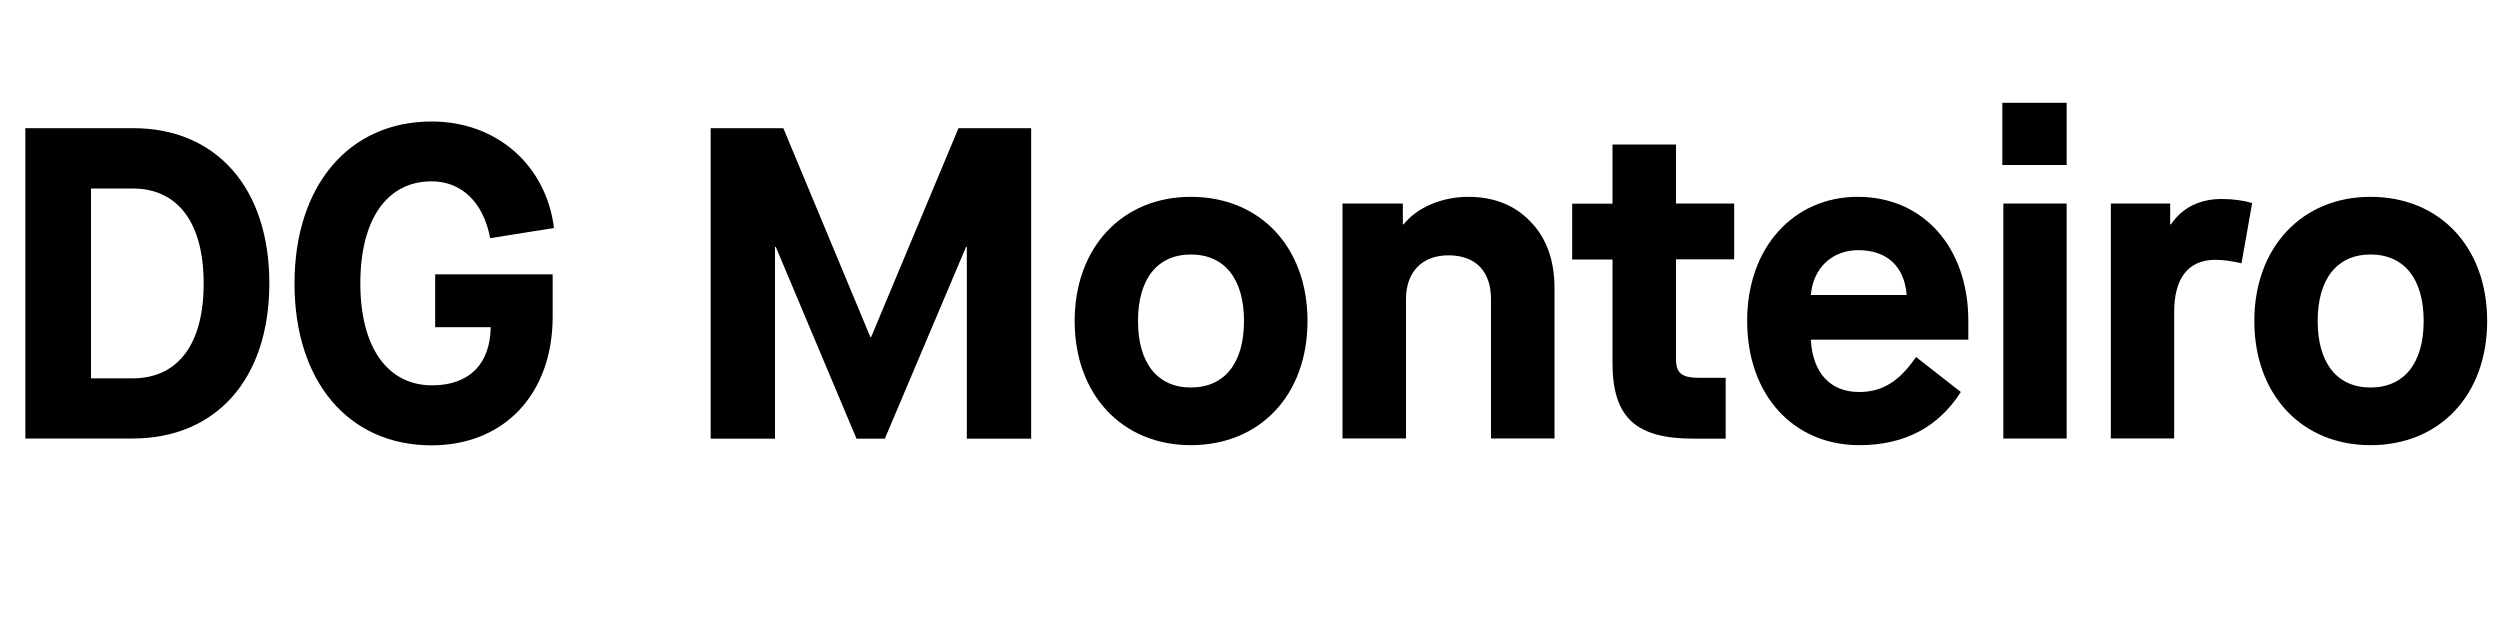 <?xml version="1.0" encoding="utf-8"?>
<!-- Generator: Adobe Illustrator 23.0.2, SVG Export Plug-In . SVG Version: 6.00 Build 0)  -->
<svg version="1.1" id="Camada_1" xmlns="http://www.w3.org/2000/svg" xmlns:xlink="http://www.w3.org/1999/xlink" x="0px" y="0px"
	 viewBox="0 0 150 38" style="enable-background:new 0 0 150 38;" xml:space="preserve">
<g>
	<path d="M1.52,7.69h6.47c4.95,0,8.17,3.54,8.17,9.31c0,5.8-3.25,9.31-8.2,9.31H1.52V7.69z M7.96,22.7c2.66,0,4.26-1.97,4.26-5.69
		s-1.6-5.7-4.26-5.7h-2.5V22.7H7.96z"/>
	<path d="M25.9,7.29c3.91,0,6.87,2.63,7.34,6.39l-3.83,0.61c-0.4-2.13-1.7-3.41-3.51-3.41c-2.69,0-4.28,2.29-4.28,6.12
		s1.62,6.12,4.31,6.12c2.21,0,3.49-1.28,3.51-3.49h-3.33v-3.17h7.05V19c0,4.63-2.9,7.72-7.27,7.72c-4.98,0-8.22-3.83-8.22-9.71
		C17.67,11.15,20.92,7.29,25.9,7.29z"/>
	<path d="M42.63,7.69H47l5.22,12.53h0.05l5.24-12.53h4.36v18.63h-3.86v-11.5h-0.05l-4.87,11.5h-1.7l-4.84-11.5h-0.05v11.5h-3.86
		V7.69z"/>
	<path d="M71.45,11.81c4.15,0,7,3.01,7,7.45s-2.85,7.45-7,7.45c-4.12,0-6.97-3.03-6.97-7.45C64.48,14.85,67.33,11.81,71.45,11.81z
		 M71.45,15.27c-2,0-3.17,1.46-3.17,3.99s1.17,3.99,3.17,3.99c2.02,0,3.19-1.46,3.19-3.99S73.47,15.27,71.45,15.27z"/>
	<path d="M80.55,12.21h3.62v1.25h0.05c0.83-1.04,2.32-1.65,3.89-1.65c1.54,0,2.79,0.51,3.72,1.49c0.96,0.98,1.44,2.32,1.44,3.99
		v9.02h-3.81v-8.36c0-1.68-0.93-2.63-2.55-2.63c-1.6,0-2.55,1.01-2.55,2.63v8.36h-3.81V12.21z"/>
	<path d="M100.56,15.57v5.96c0,0.88,0.35,1.14,1.44,1.14h1.54v3.65h-1.92c-3.49,0-4.87-1.28-4.87-4.55v-6.2h-2.42v-3.35h2.42V8.67
		h3.81v3.54h3.49v3.35H100.56z"/>
	<path d="M111.47,11.81c3.91,0,6.63,3.01,6.63,7.45v1.12h-9.45c0.11,2,1.17,3.14,2.9,3.14c1.38,0,2.42-0.64,3.41-2.1l2.69,2.1
		c-1.36,2.13-3.41,3.19-6.09,3.19c-3.96,0-6.73-3.01-6.73-7.45C104.82,14.88,107.59,11.81,111.47,11.81z M114.4,17.7
		c-0.13-1.7-1.17-2.69-2.9-2.69c-1.57,0-2.71,1.06-2.85,2.69H114.4z"/>
	<path d="M120.15,6.17H124V9.9h-3.86V6.17z M120.2,12.21h3.8v14.1h-3.8V12.21z"/>
	<path d="M126.64,12.21h3.57v1.25h0.05c0.64-0.96,1.68-1.52,3.03-1.52c0.67,0,1.28,0.08,1.84,0.24l-0.64,3.62
		c-0.56-0.13-1.06-0.21-1.57-0.21c-1.62,0-2.47,1.09-2.47,3.14v7.58h-3.8V12.21z"/>
	<path d="M142.23,11.81c4.15,0,7,3.01,7,7.45s-2.85,7.45-7,7.45c-4.13,0-6.97-3.03-6.97-7.45
		C135.26,14.85,138.11,11.81,142.23,11.81z M142.23,15.27c-2,0-3.17,1.46-3.17,3.99s1.17,3.99,3.17,3.99c2.02,0,3.19-1.46,3.19-3.99
		S144.25,15.27,142.23,15.27z"/>
</g>
<g>
</g>
<g>
</g>
<g>
</g>
<g>
</g>
<g>
</g>
<g>
</g>
<g>
</g>
<g>
</g>
<g>
</g>
<g>
</g>
<g>
</g>
<g>
</g>
<g>
</g>
<g>
</g>
<g>
</g>
</svg>
